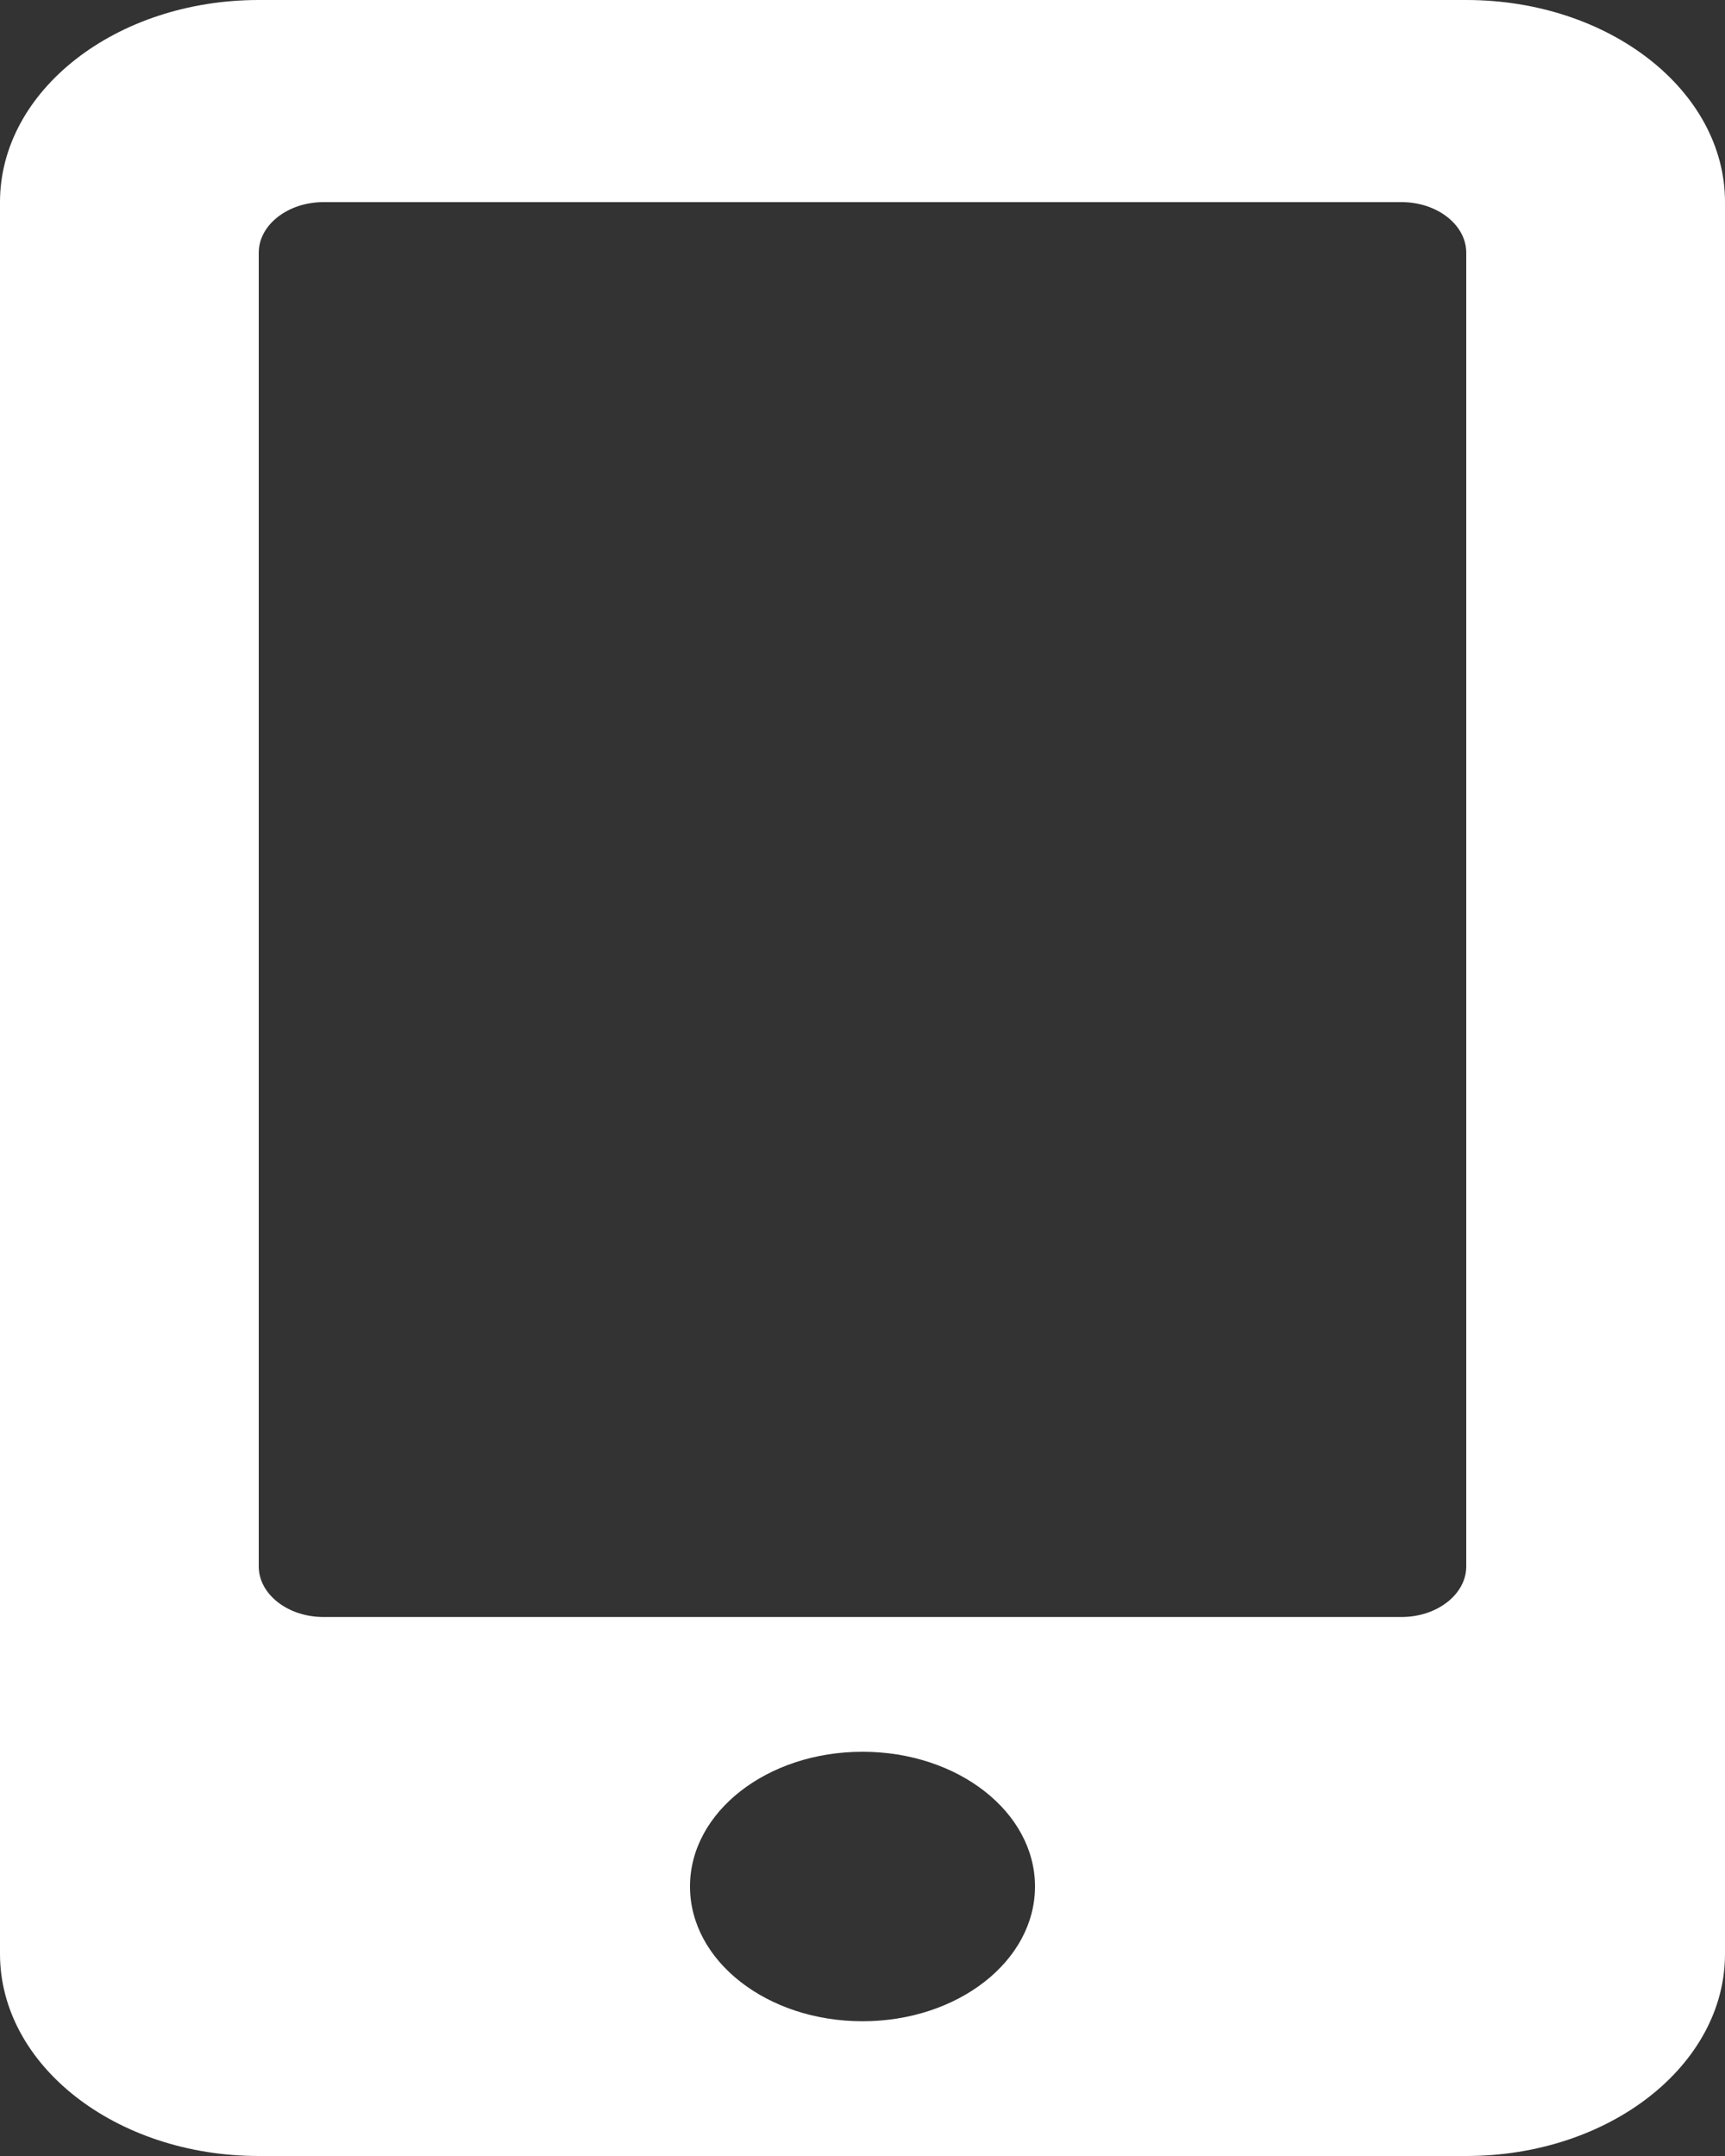 <svg width="16" height="20" viewBox="0 0 16 20" fill="none" xmlns="http://www.w3.org/2000/svg">
<rect x="0" y="0" width="16" height="20" fill="#333333" stroke="none"/>
<path d="M13.6 0H2.4C1.075 0 0 0.84 0 1.875V18.125C0 19.16 1.075 20 2.4 20H13.6C14.925 20 16 19.16 16 18.125V1.875C16 0.84 14.925 0 13.6 0ZM8 18.75C7.115 18.75 6.4 18.191 6.4 17.5C6.4 16.809 7.115 16.25 8 16.25C8.885 16.25 9.6 16.809 9.6 17.5C9.6 18.191 8.885 18.75 8 18.75ZM13.6 14.531C13.6 14.789 13.33 15 13 15H3C2.67 15 2.4 14.789 2.4 14.531V2.344C2.4 2.086 2.67 1.875 3 1.875H13C13.33 1.875 13.6 2.086 13.6 2.344V14.531Z" fill="white"/>
</svg>
